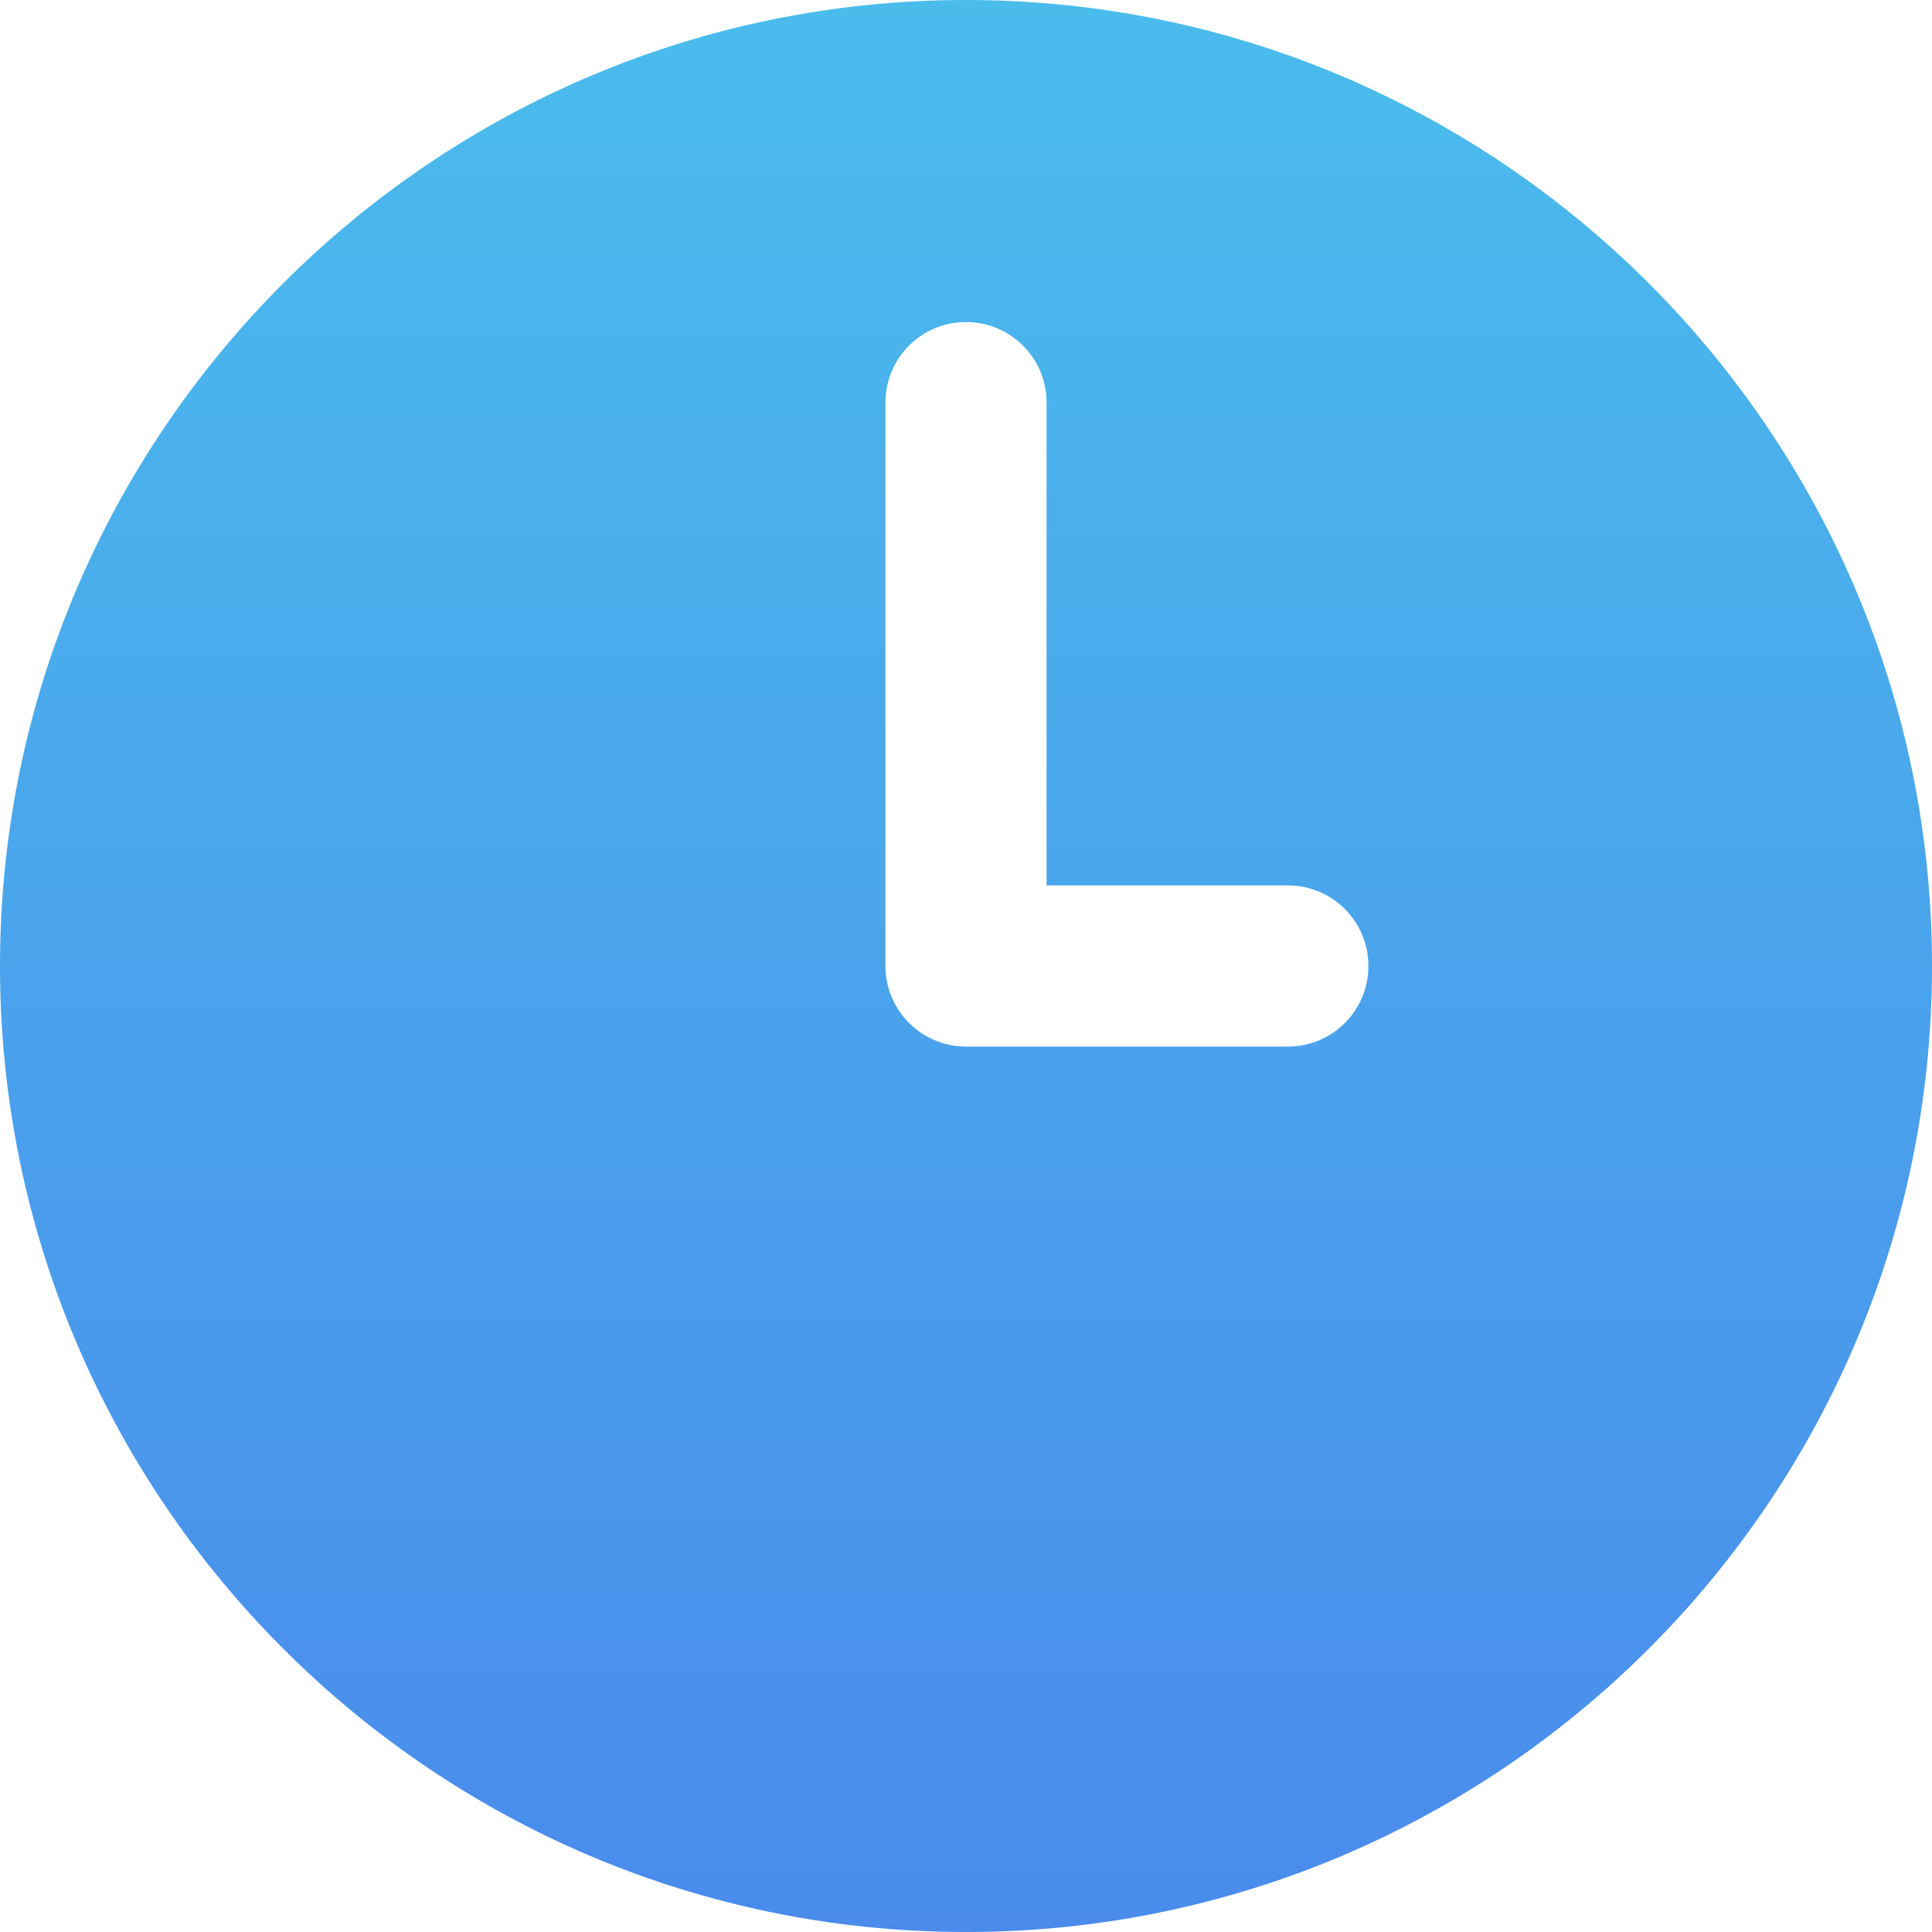 <svg width="10" height="10" viewBox="0 0 10 10" fill="none" xmlns="http://www.w3.org/2000/svg">
<path d="M5 0C7.757 0 10 2.243 10 5C10 7.757 7.757 10 5 10C2.243 10 0 7.757 0 5C0 2.243 2.243 0 5 0ZM4.583 5C4.583 5.23 4.77 5.417 5 5.417H6.667C6.897 5.417 7.083 5.23 7.083 5C7.083 4.77 6.897 4.583 6.667 4.583H5.417V2.083C5.417 1.853 5.23 1.667 5 1.667C4.77 1.667 4.583 1.853 4.583 2.083V5Z" fill="url(#paint0_linear_1658_546)"/>
<defs>
<linearGradient id="paint0_linear_1658_546" x1="5" y1="0" x2="5" y2="10" gradientUnits="userSpaceOnUse">
<stop stop-color="#4ABCEC"/>
<stop offset="1" stop-color="#4A8BEC"/>
</linearGradient>
</defs>
</svg>
